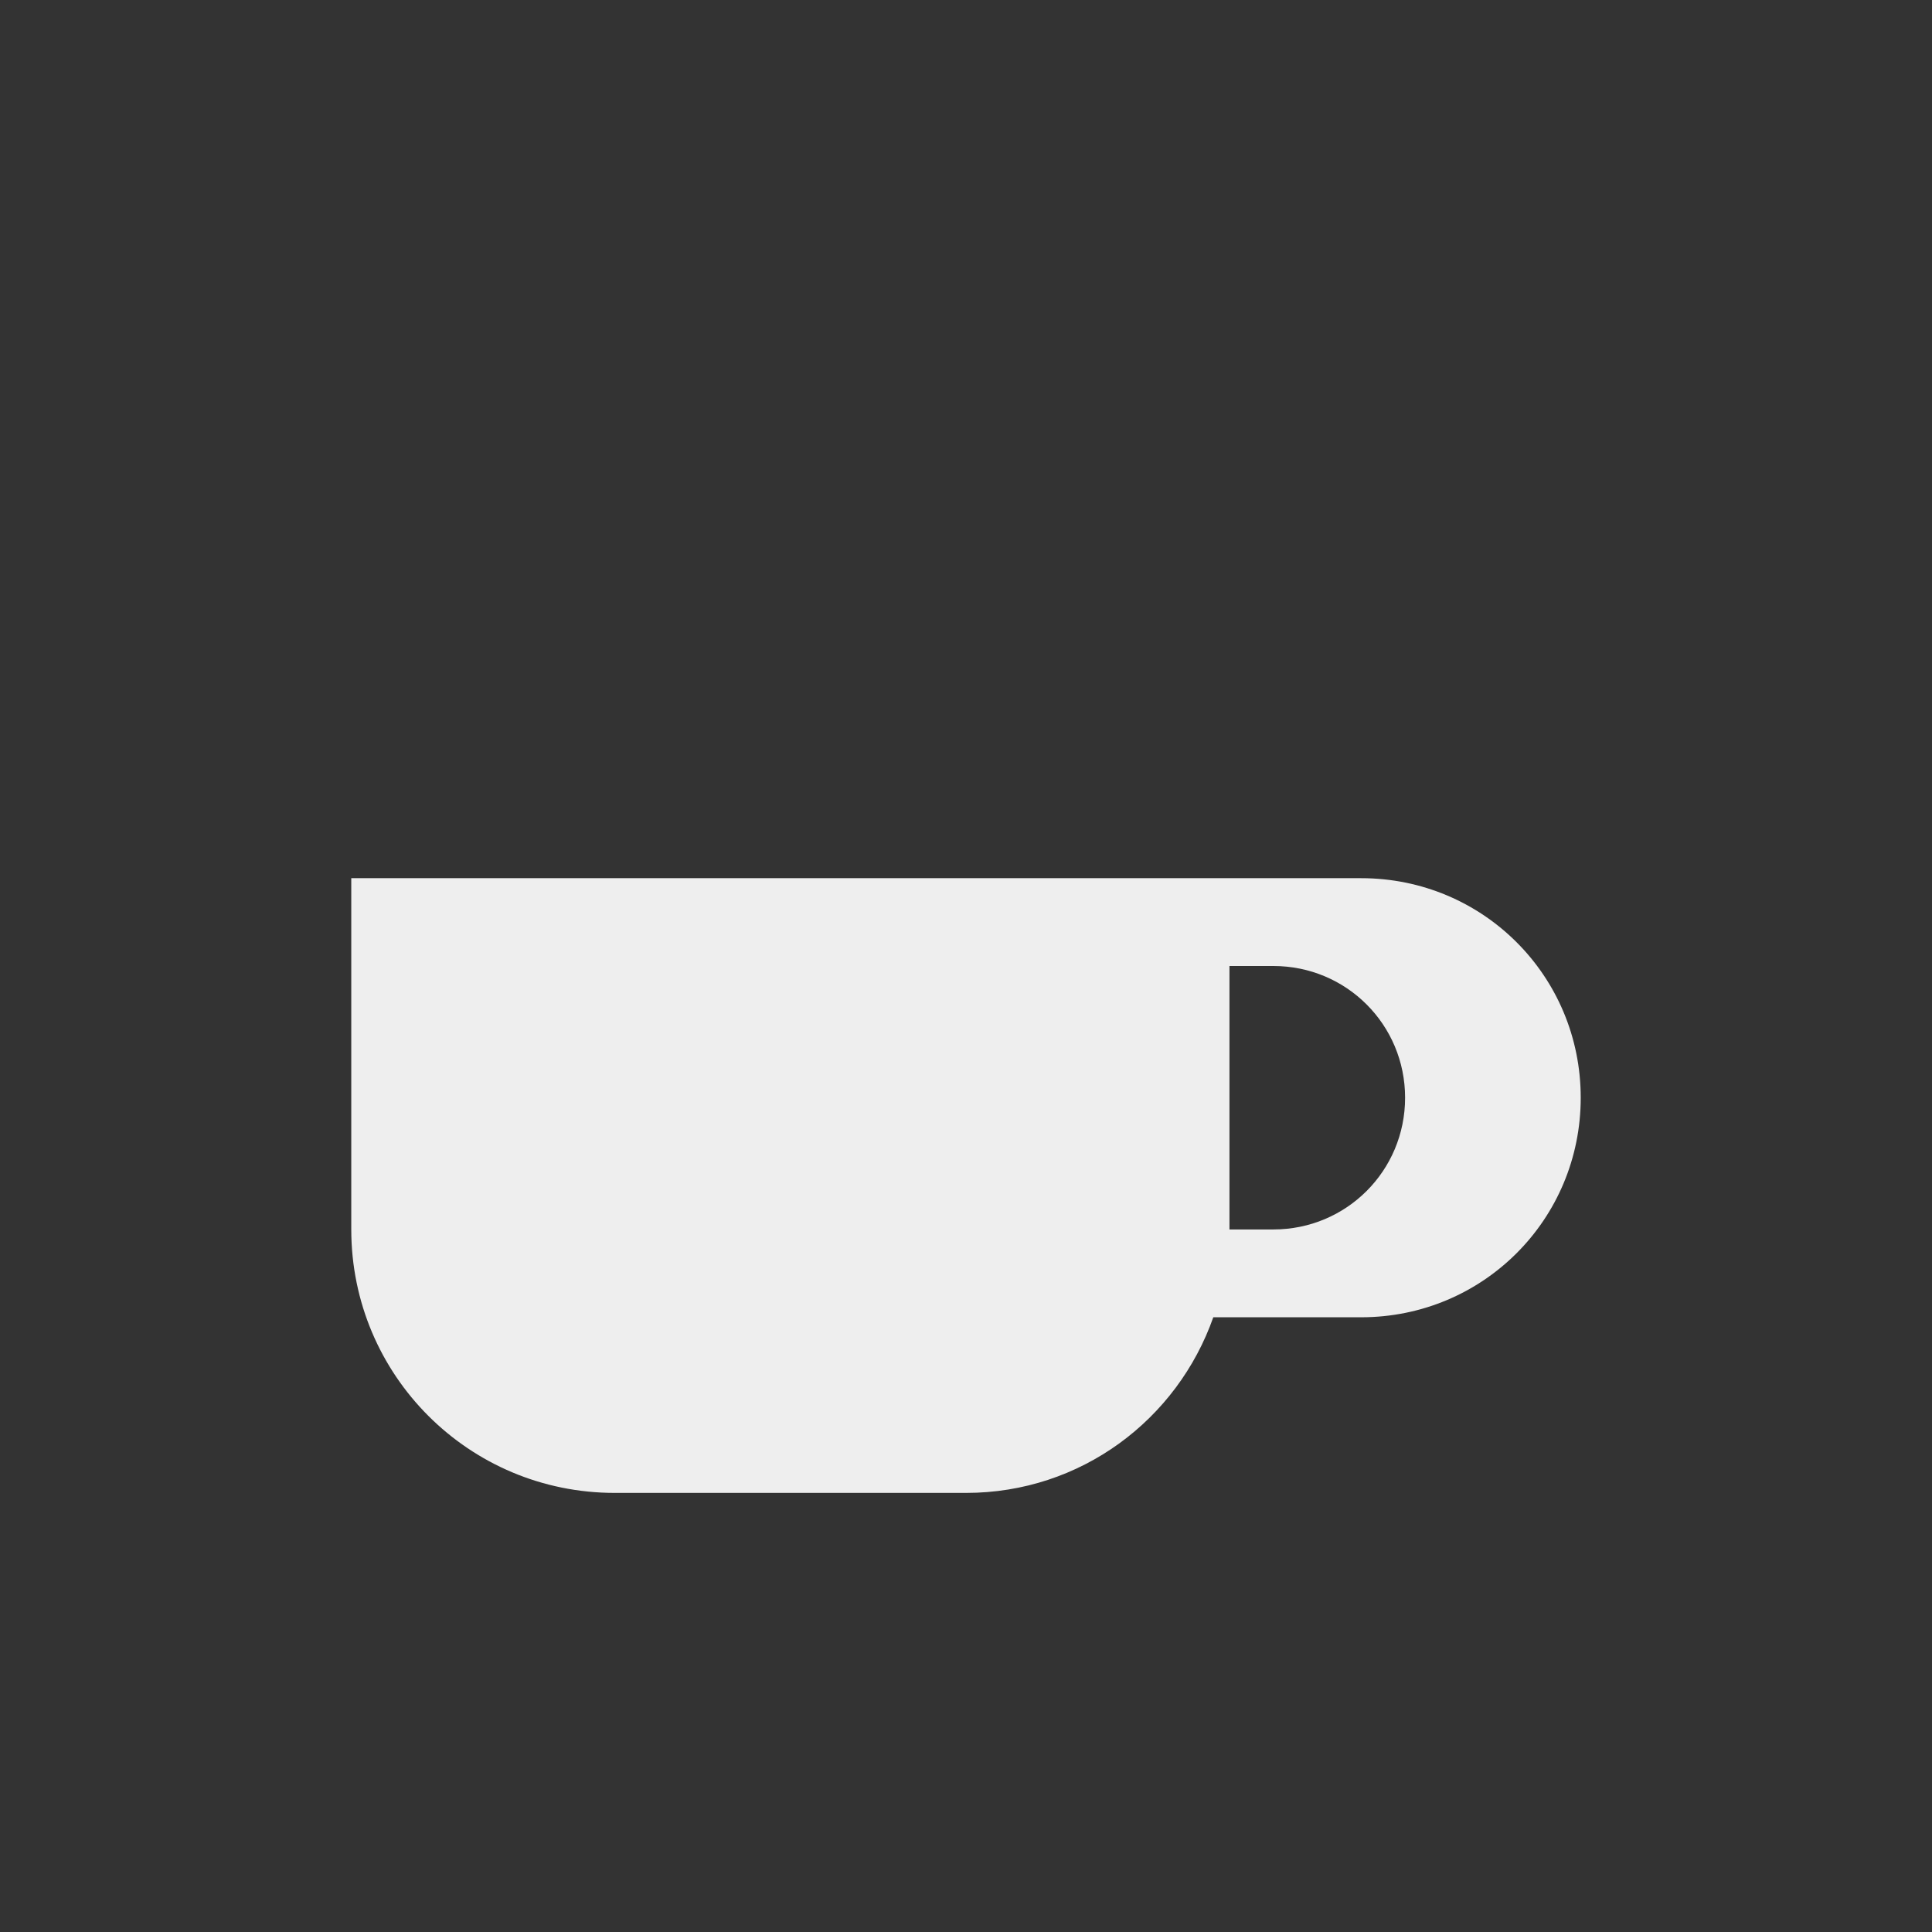 
<svg xmlns="http://www.w3.org/2000/svg" xmlns:xlink="http://www.w3.org/1999/xlink" width="22px" height="22px" viewBox="0 0 22 22" version="1.1">
<rect x="0" y="0" width="22" height="22" fill="#333333" stroke="none"/>
<g id="surface1">
<defs>
  <style id="current-color-scheme" type="text/css">
   .ColorScheme-Text { color:#eeeeee; } .ColorScheme-Highlight { color:#424242; }
  </style>
 </defs>
<path style="fill:currentColor" class="ColorScheme-Text" d="M 4 10 L 4 14 C 4 15.66 5.34 17 7 17 L 11 17 C 12.309 17 13.406 16.164 13.816 15 L 15.5 15 C 16.887 15 18 13.887 18 12.5 C 18 11.113 16.887 10 15.5 10 Z M 14 11 L 14.5 11 C 15.332 11 16 11.668 16 12.5 C 16 13.332 15.332 14 14.5 14 L 14 14 Z M 14 11 "/>
</g>
</svg>
